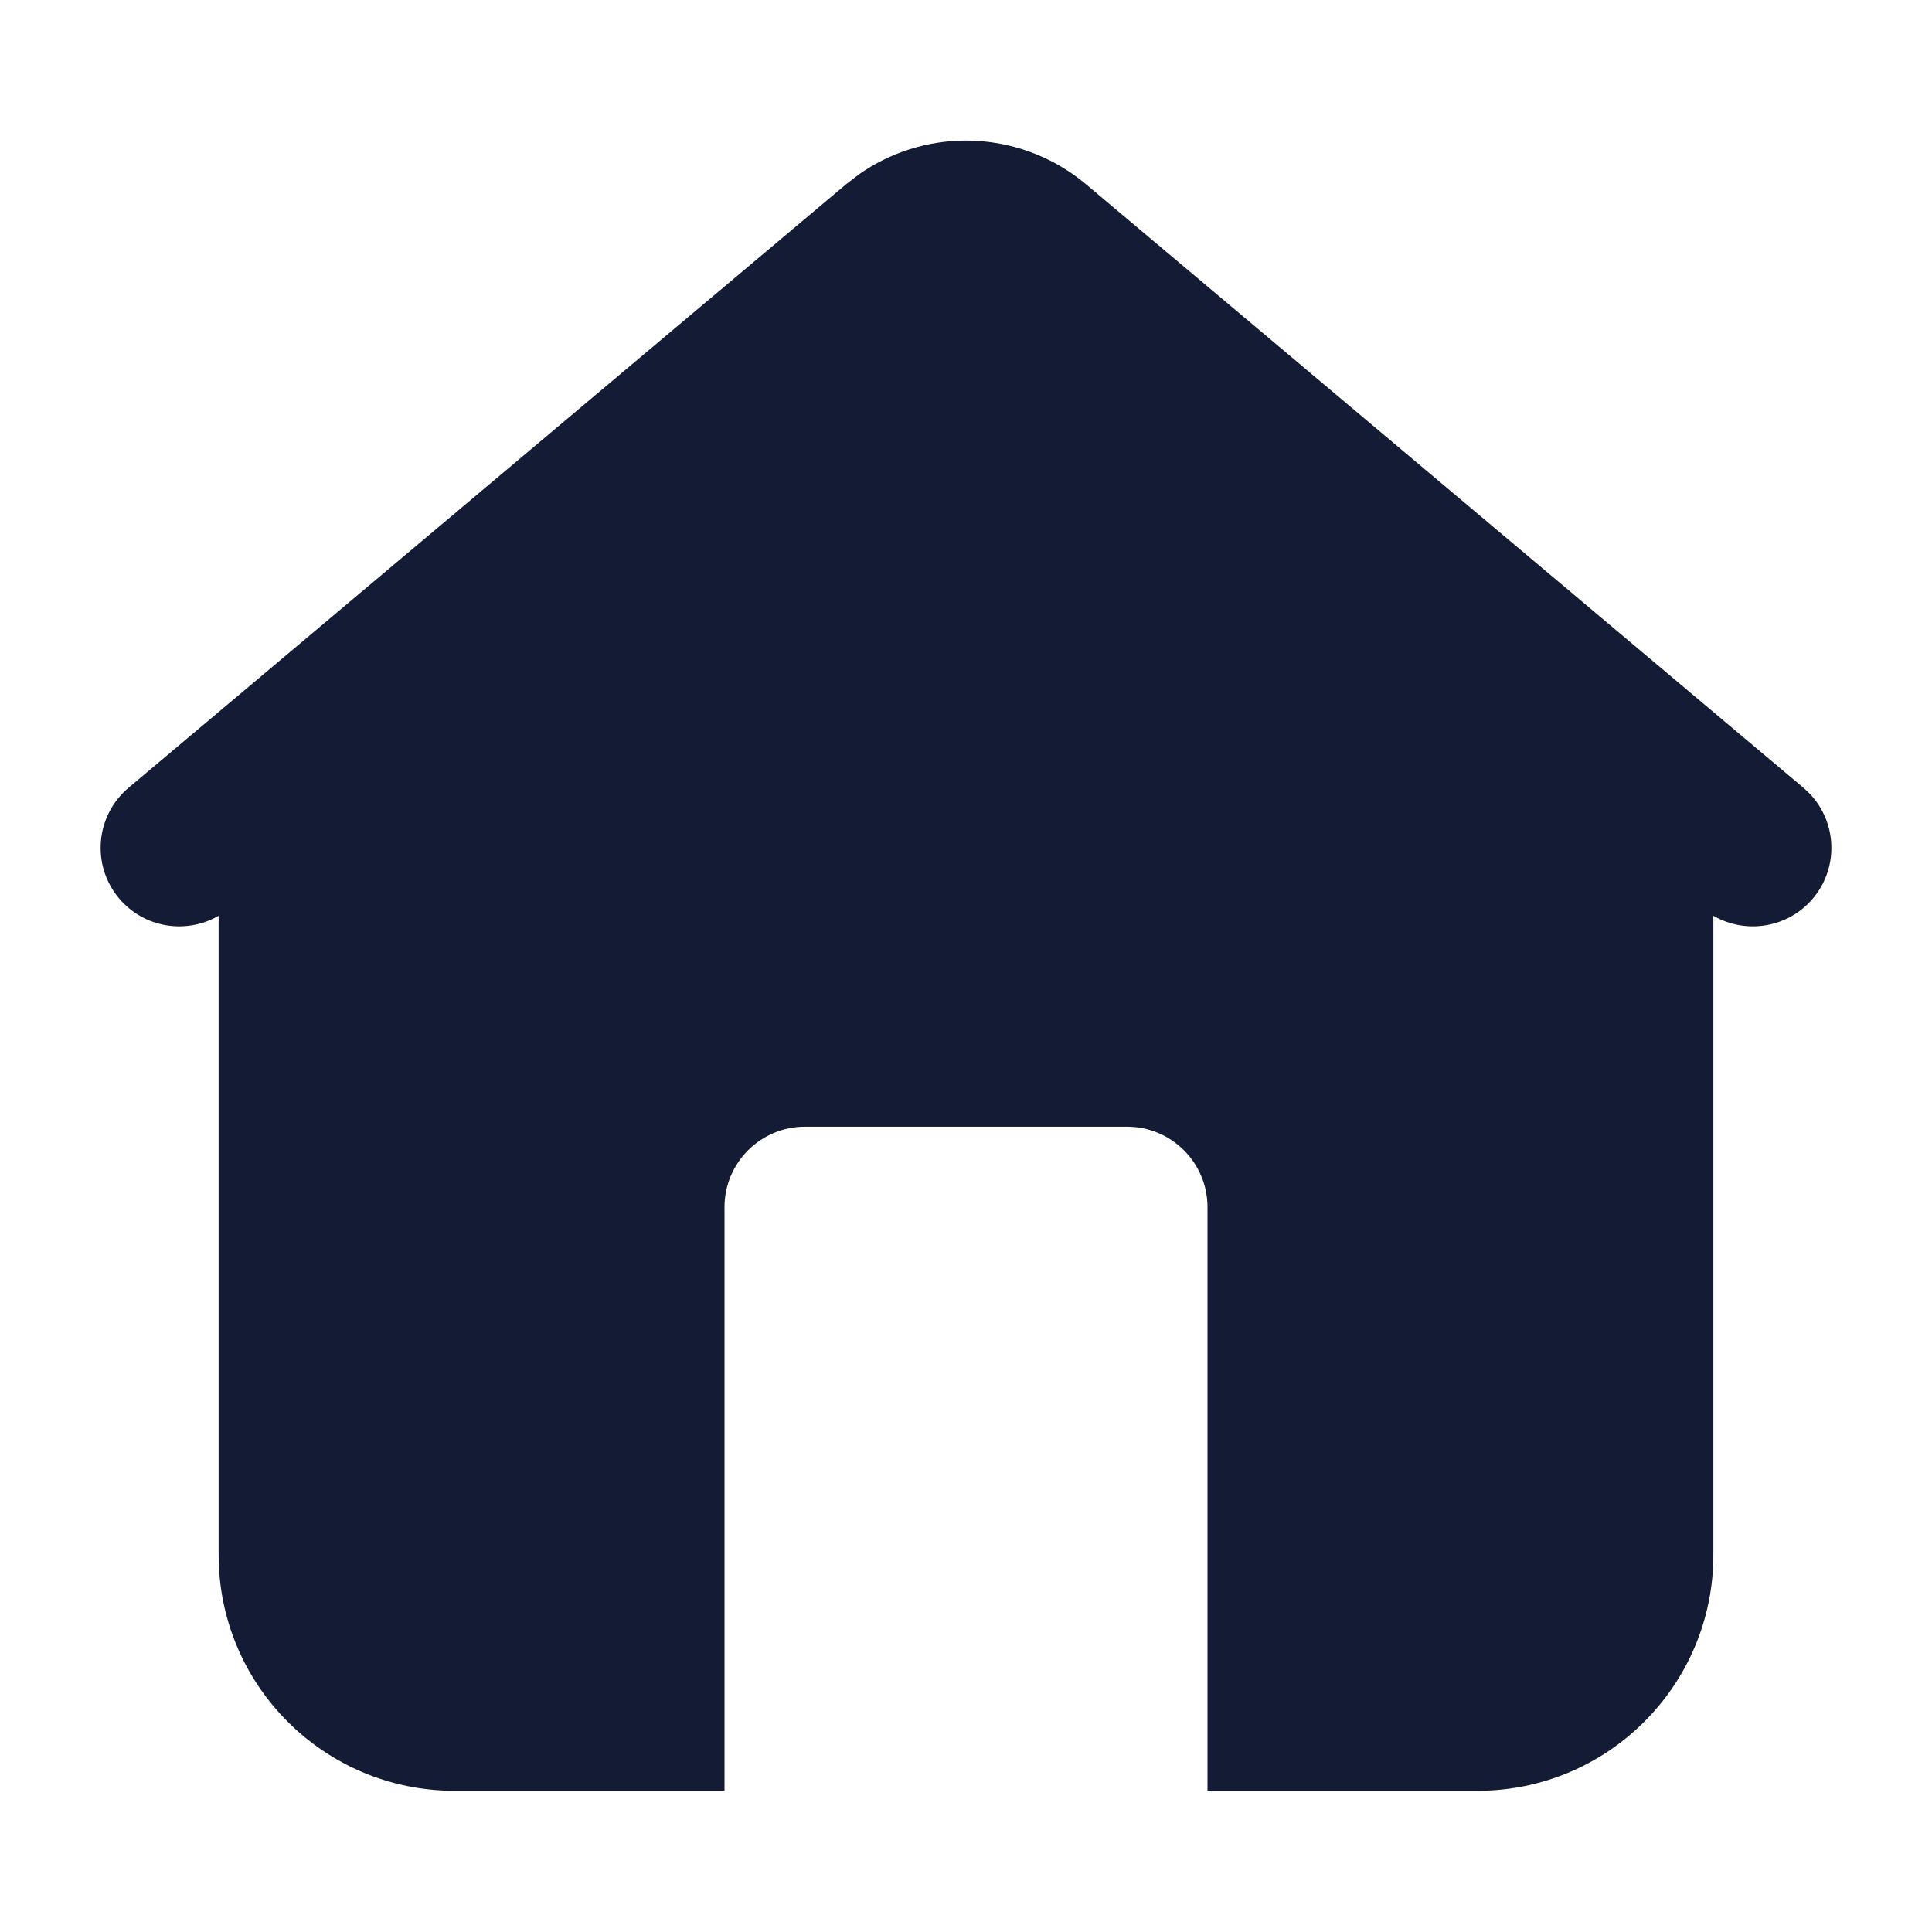 <svg width="24" height="24" viewBox="0 0 24 24" fill="none" xmlns="http://www.w3.org/2000/svg">
<path d="M12 1.746C12.546 1.746 13.075 1.939 13.492 2.29L22.402 9.785L22.476 9.854C22.82 10.209 22.846 10.775 22.521 11.161C22.21 11.529 21.687 11.609 21.284 11.376V19.317C21.284 20.935 19.972 22.246 18.353 22.246H15V14.996C15 14.444 14.552 13.996 14 13.996H10C9.448 13.996 9 14.444 9 14.996V22.246H5.648C4.028 22.246 2.716 20.935 2.716 19.317V11.376C2.313 11.609 1.79 11.529 1.48 11.161C1.132 10.749 1.185 10.133 1.598 9.785L10.509 2.29L10.67 2.166C11.058 1.894 11.522 1.746 12 1.746Z" fill="#141B34"/>
</svg>
